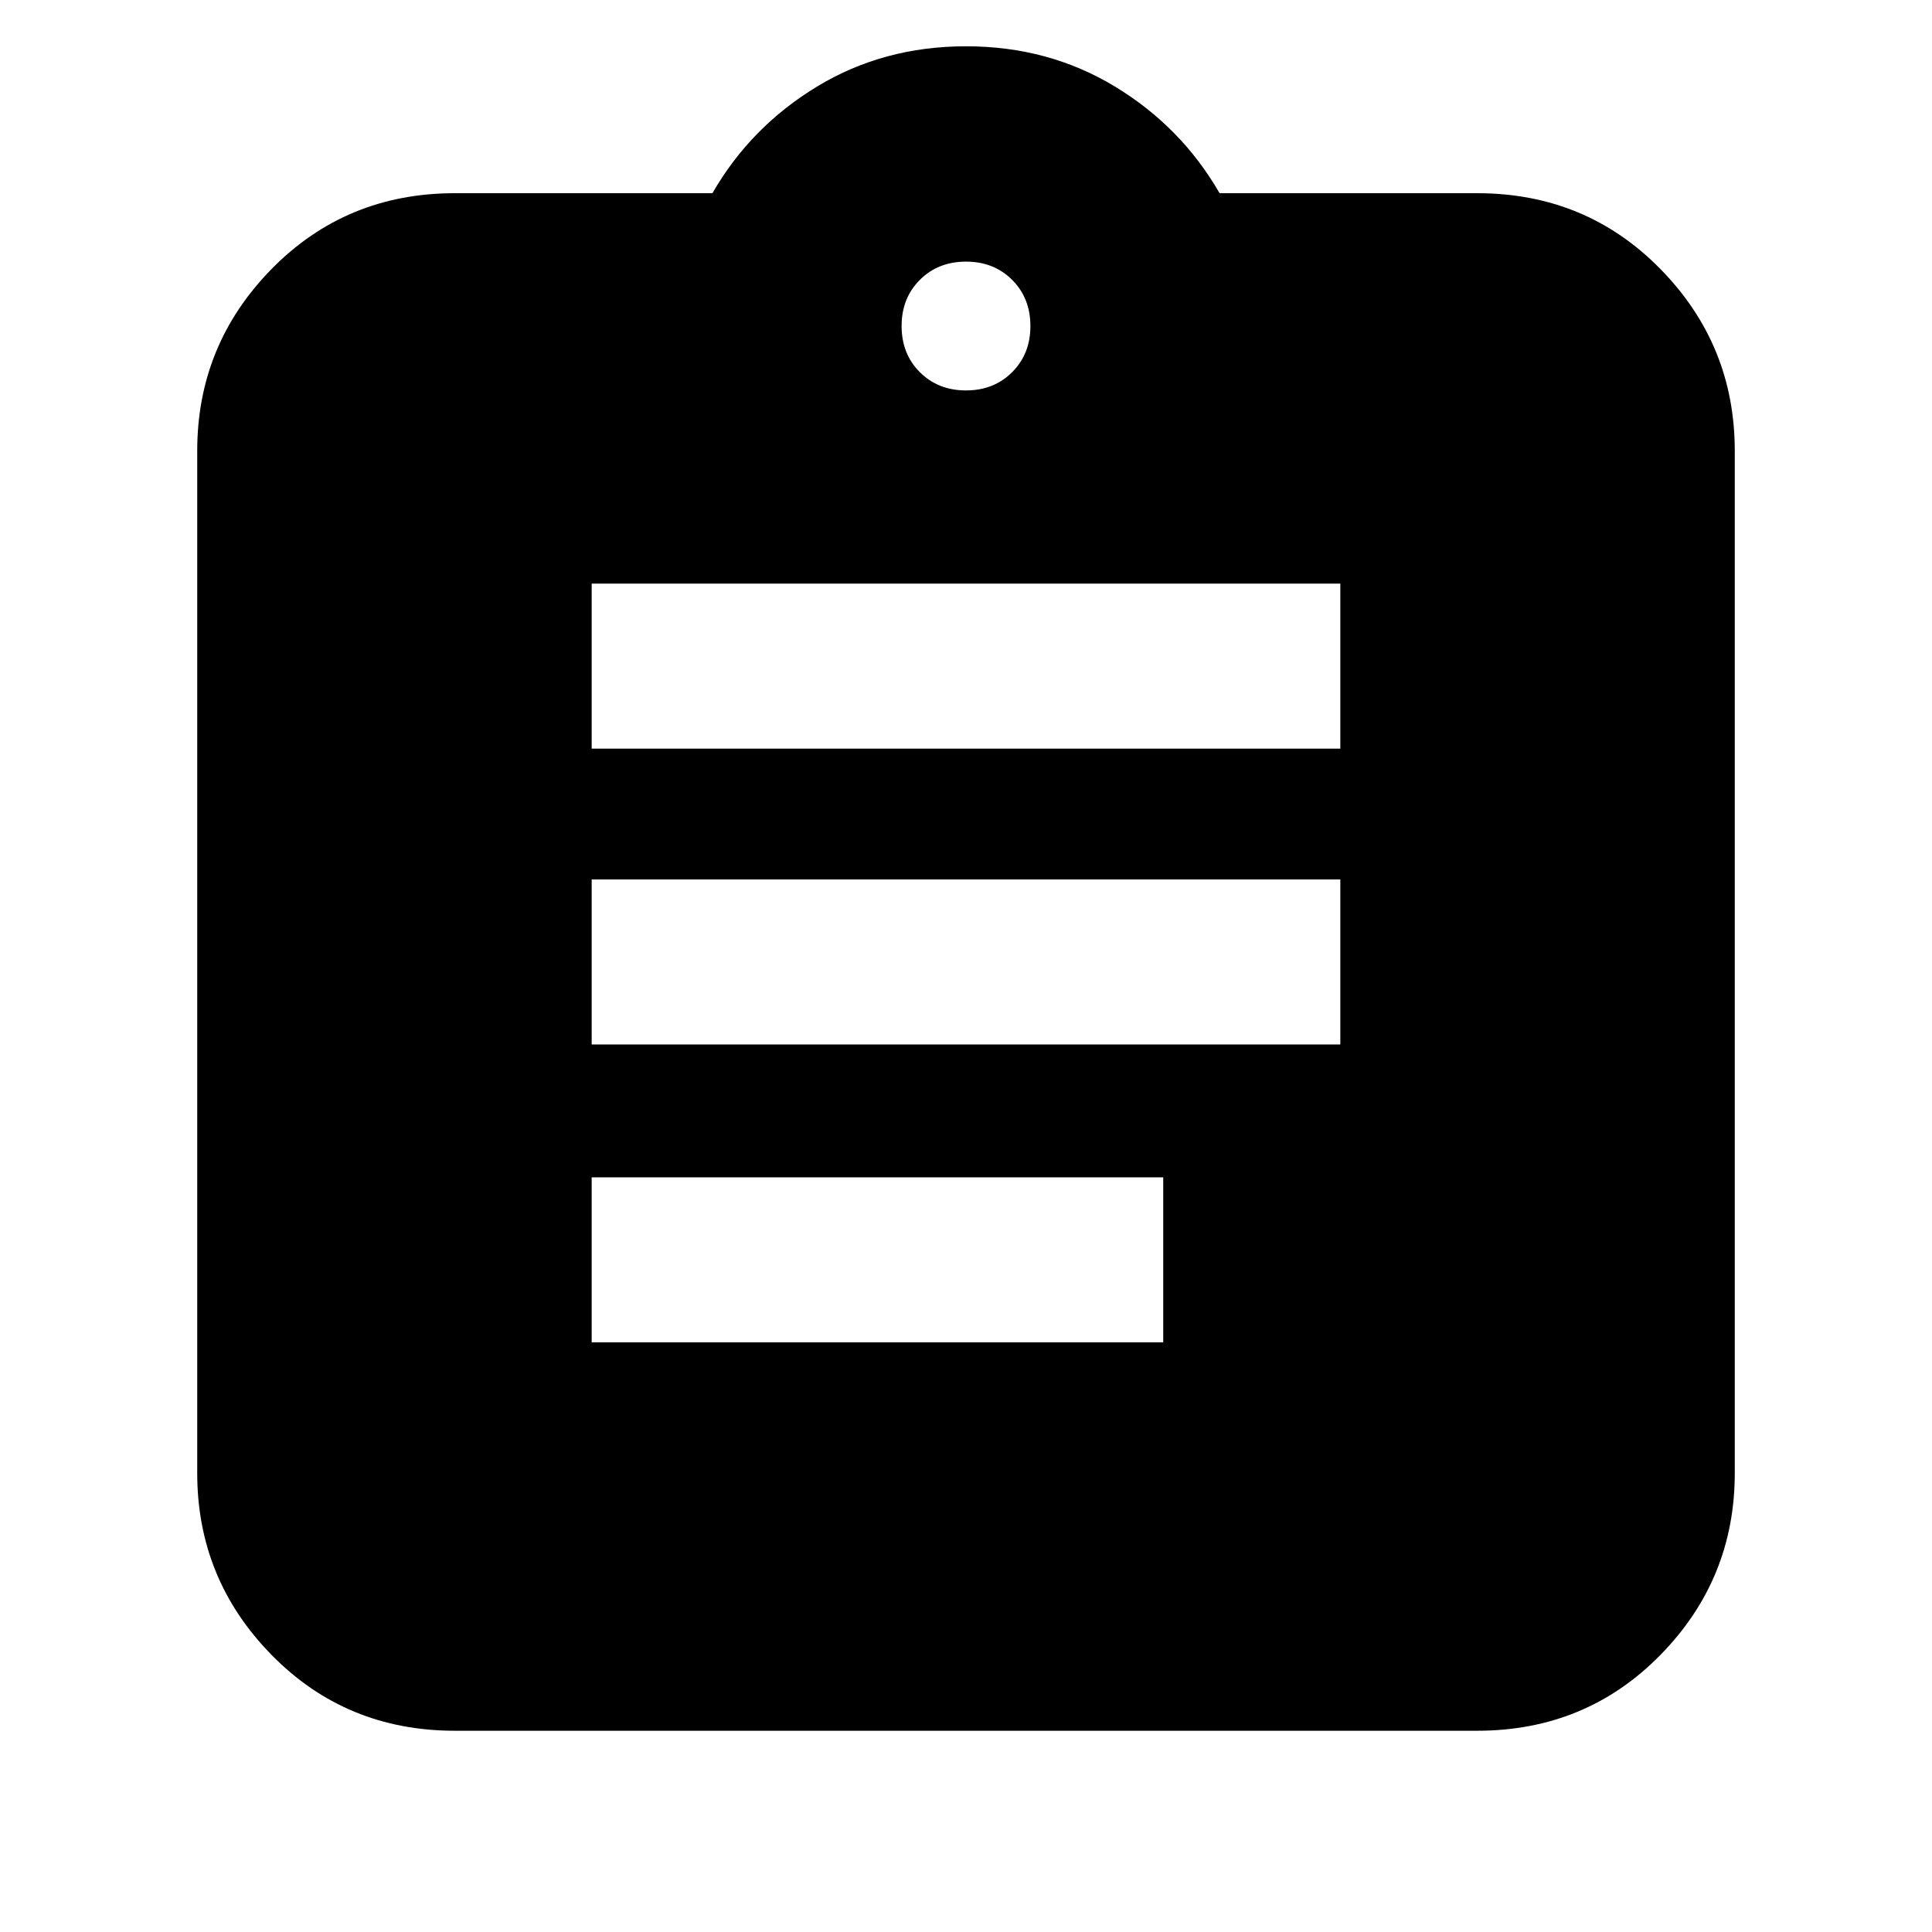 <svg xmlns="http://www.w3.org/2000/svg" height="20" viewBox="0 -960 960 960" width="20"><path d="M226-100q-54.07 0-91.04-37.66Q98-175.32 98-228v-508q0-52.67 36.96-90.34Q171.93-864 226-864h128q19-33 52-53t74-20q41 0 74 20t52 53h128q54.08 0 91.04 37.66Q862-788.67 862-736v508q0 52.68-36.96 90.34Q788.08-100 734-100H226Zm68-193h284v-82H294v82Zm0-148h372v-82H294v82Zm0-147h372v-82H294v82Zm186-178q13.87 0 22.93-9.07Q512-784.13 512-798t-9.07-22.93Q493.87-830 480-830t-22.93 9.07Q448-811.87 448-798t9.07 22.93Q466.13-766 480-766Z"/></svg>